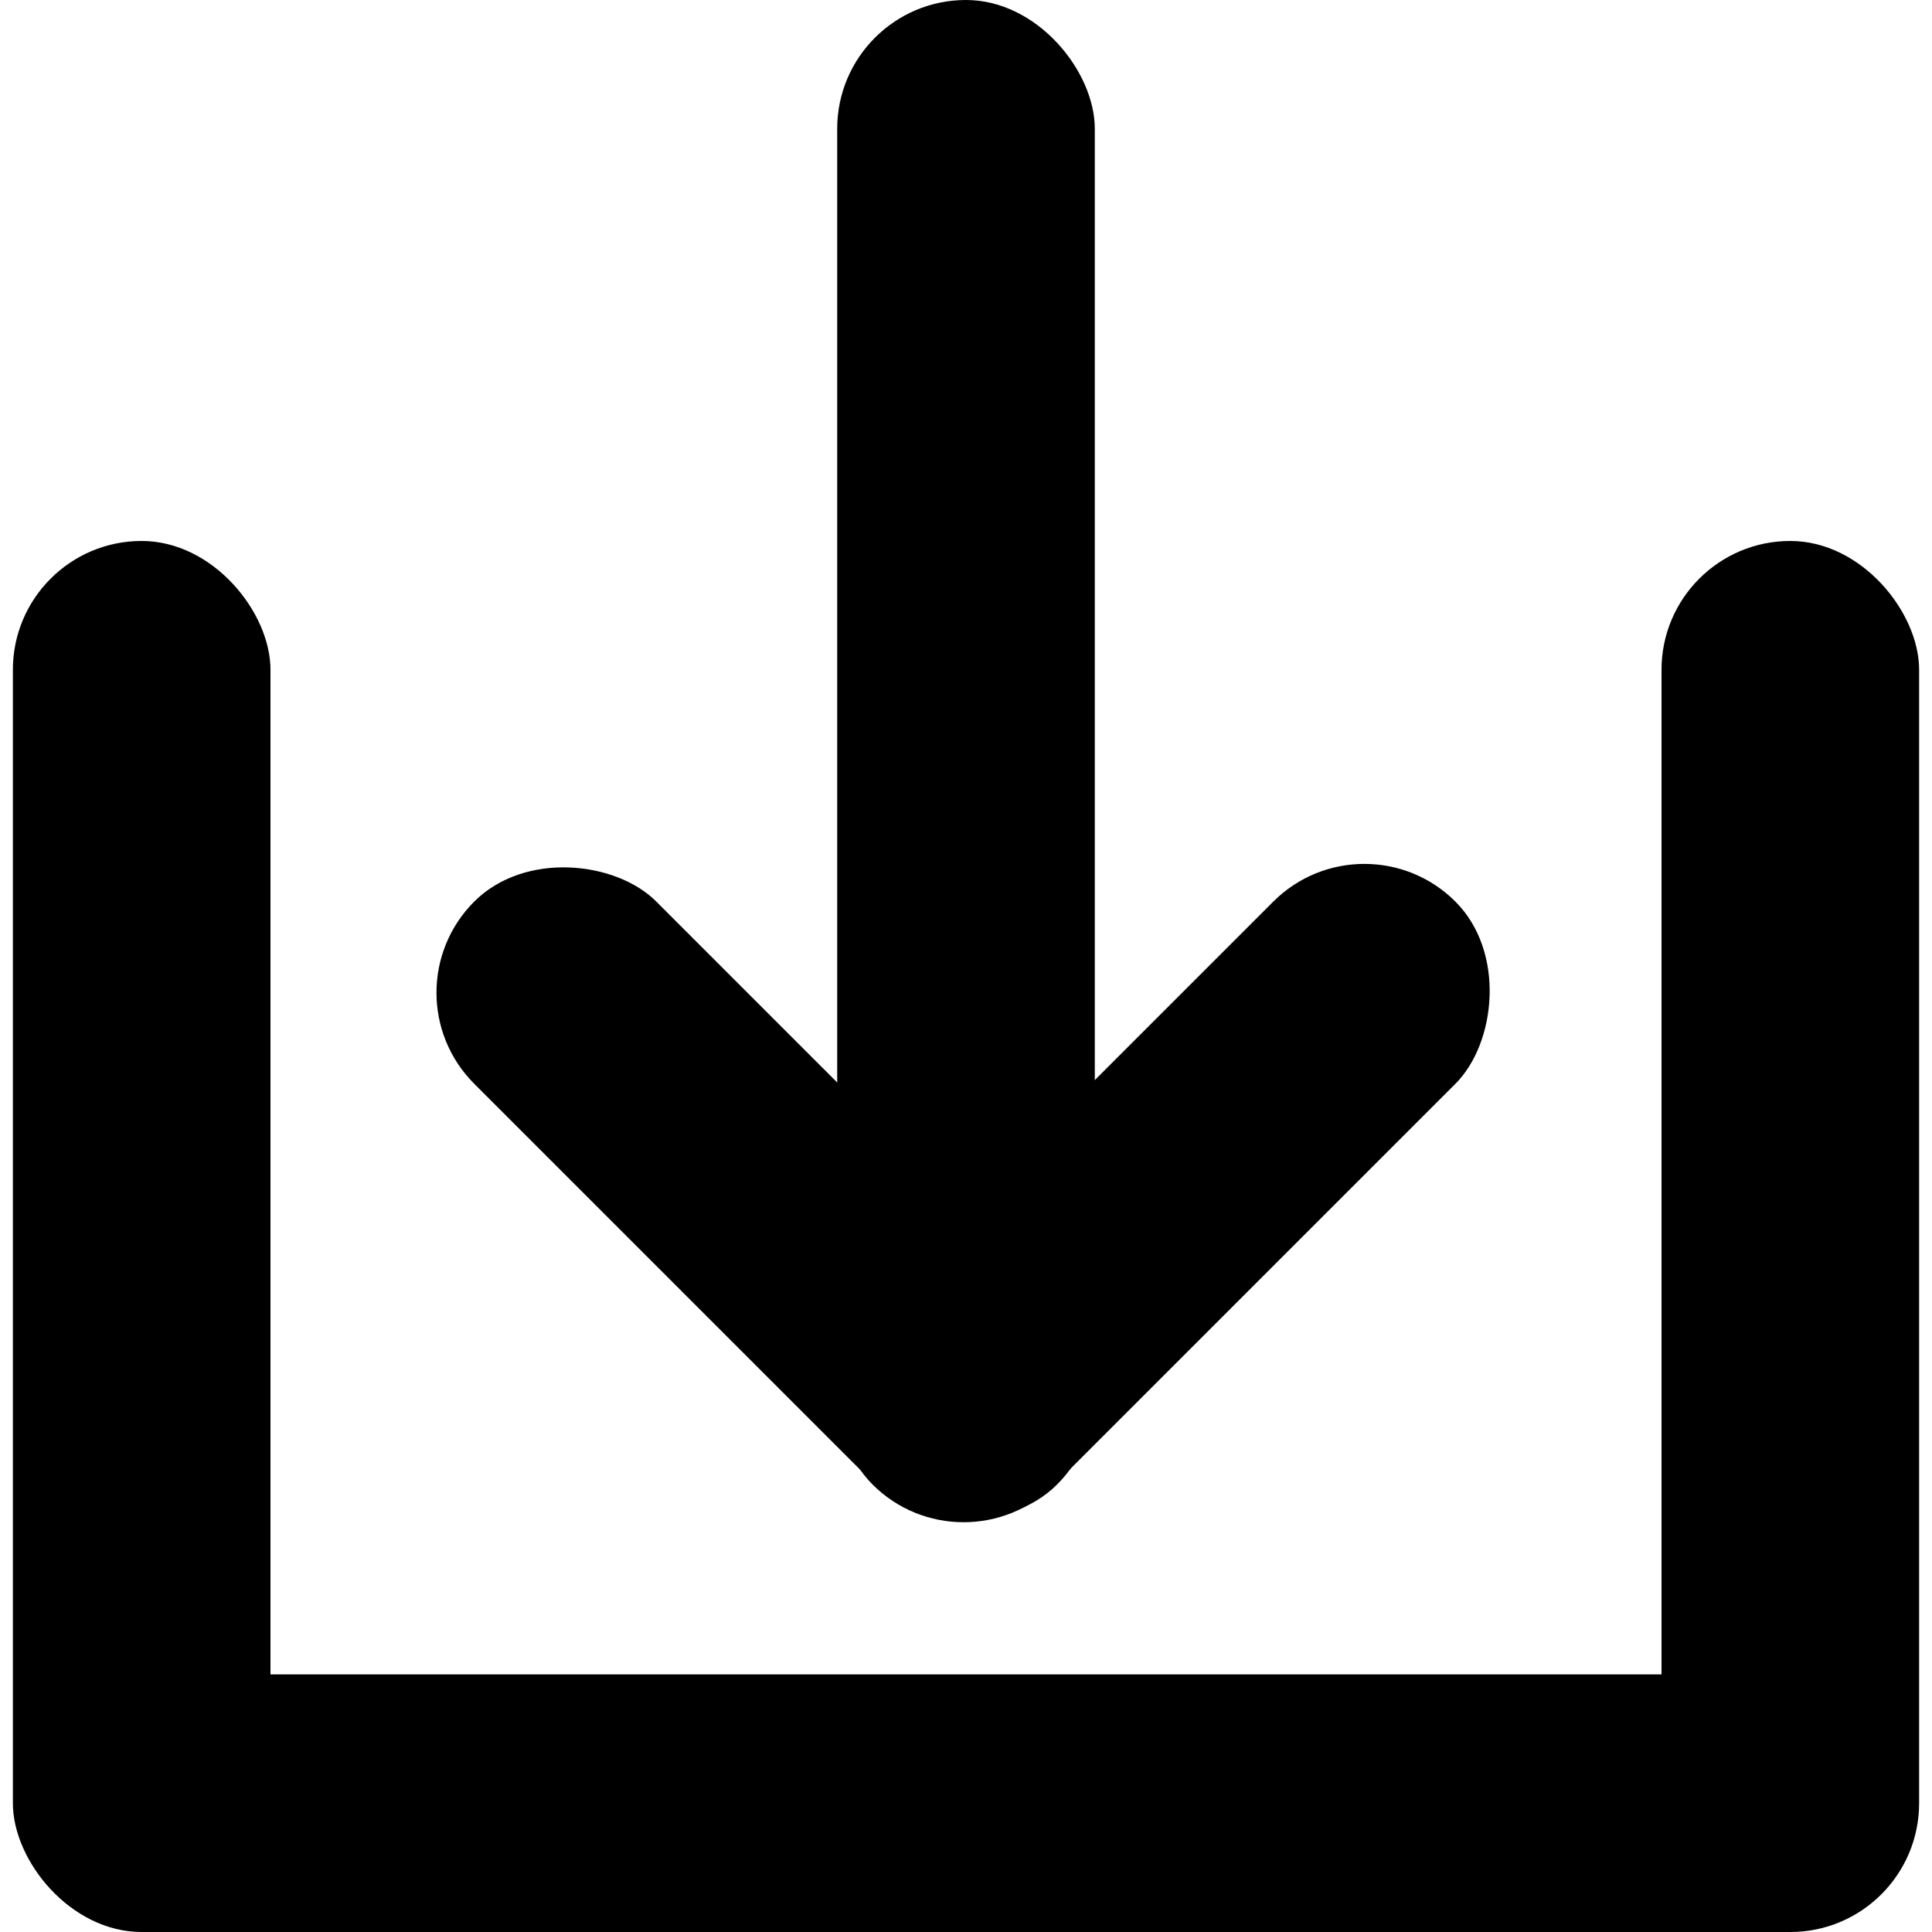 <?xml version="1.0" encoding="UTF-8" standalone="no"?>
<svg
   xmlns="http://www.w3.org/2000/svg"
   id="svg18"
   version="1.1"
   viewBox="0 0 75 75"
   height="75"
   width="75">
  <g
     id="g16"
     transform="translate(-452.5,-633)">
    <rect fill="currentColor"
       y="0"
       x="0"
       id="rect2"
       transform="translate(453,654)"
       rx="5"
       height="54"
       width="10" />
    <rect fill="currentColor"
       y="0"
       x="0"
       id="rect4"
       transform="translate(517,654)"
       rx="5"
       height="54"
       width="10" />
    <rect fill="currentColor"
       y="0"
       x="0"
       id="rect6"
       transform="translate(485,633)"
       rx="5"
       height="54"
       width="10" />
    <g
       id="g12"
       transform="translate(-1,6)">
      <rect fill="currentColor"
         y="0"
         x="0"
         id="rect8"
         transform="rotate(45,-541.606,940.589)"
         rx="5"
         height="32"
         width="10" />
      <rect fill="currentColor"
         y="0"
         x="0"
         id="rect10"
         transform="rotate(135,107.977,443.7)"
         rx="5"
         height="32"
         width="10" />
    </g>
    <rect fill="currentColor"
       y="0"
       x="0"
       id="rect14"
       transform="rotate(90,-88,610)"
       height="64"
       width="10" />
  </g>
</svg>
